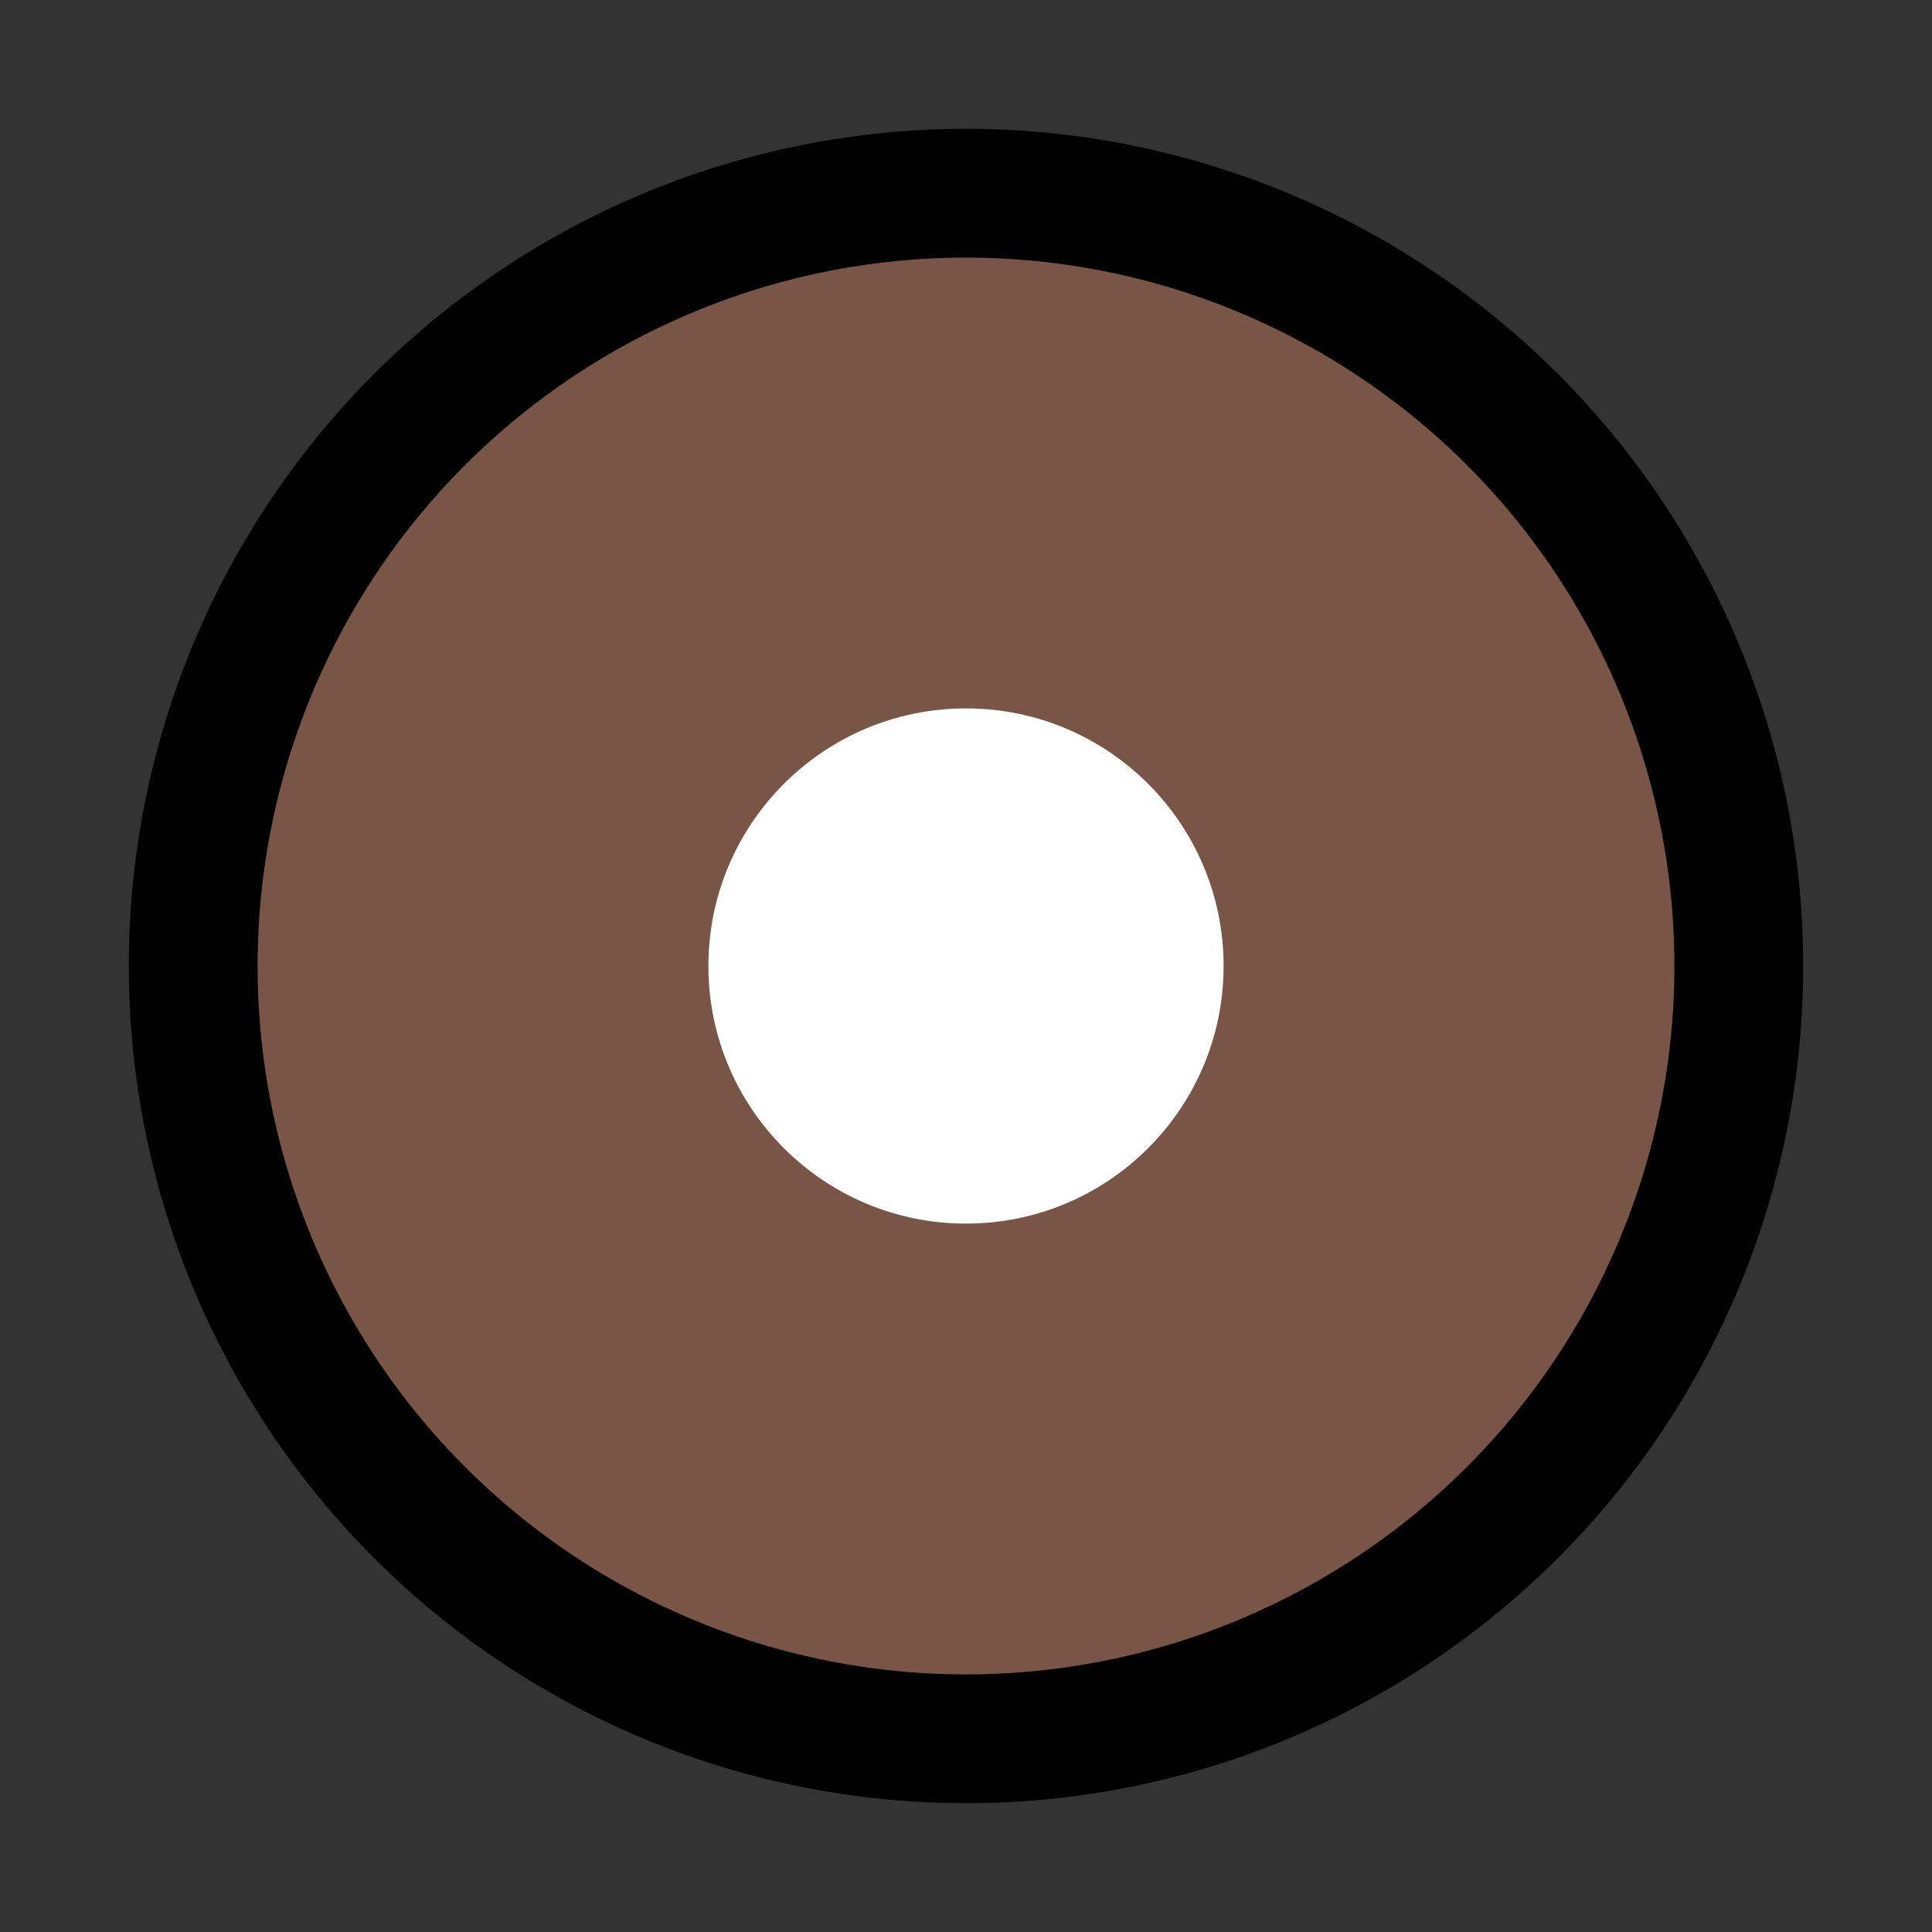 <svg width="30" height="30" xmlns="http://www.w3.org/2000/svg">
  <rect width="100%" height="100%" fill="#333333" stroke="none"/>
  <circle cx="15" cy="15" r="12" 
          fill="#795548" stroke="#000000" stroke-width="2"/>
  <circle cx="15" cy="15" r="4" fill="#FFFFFF"/>
</svg>
